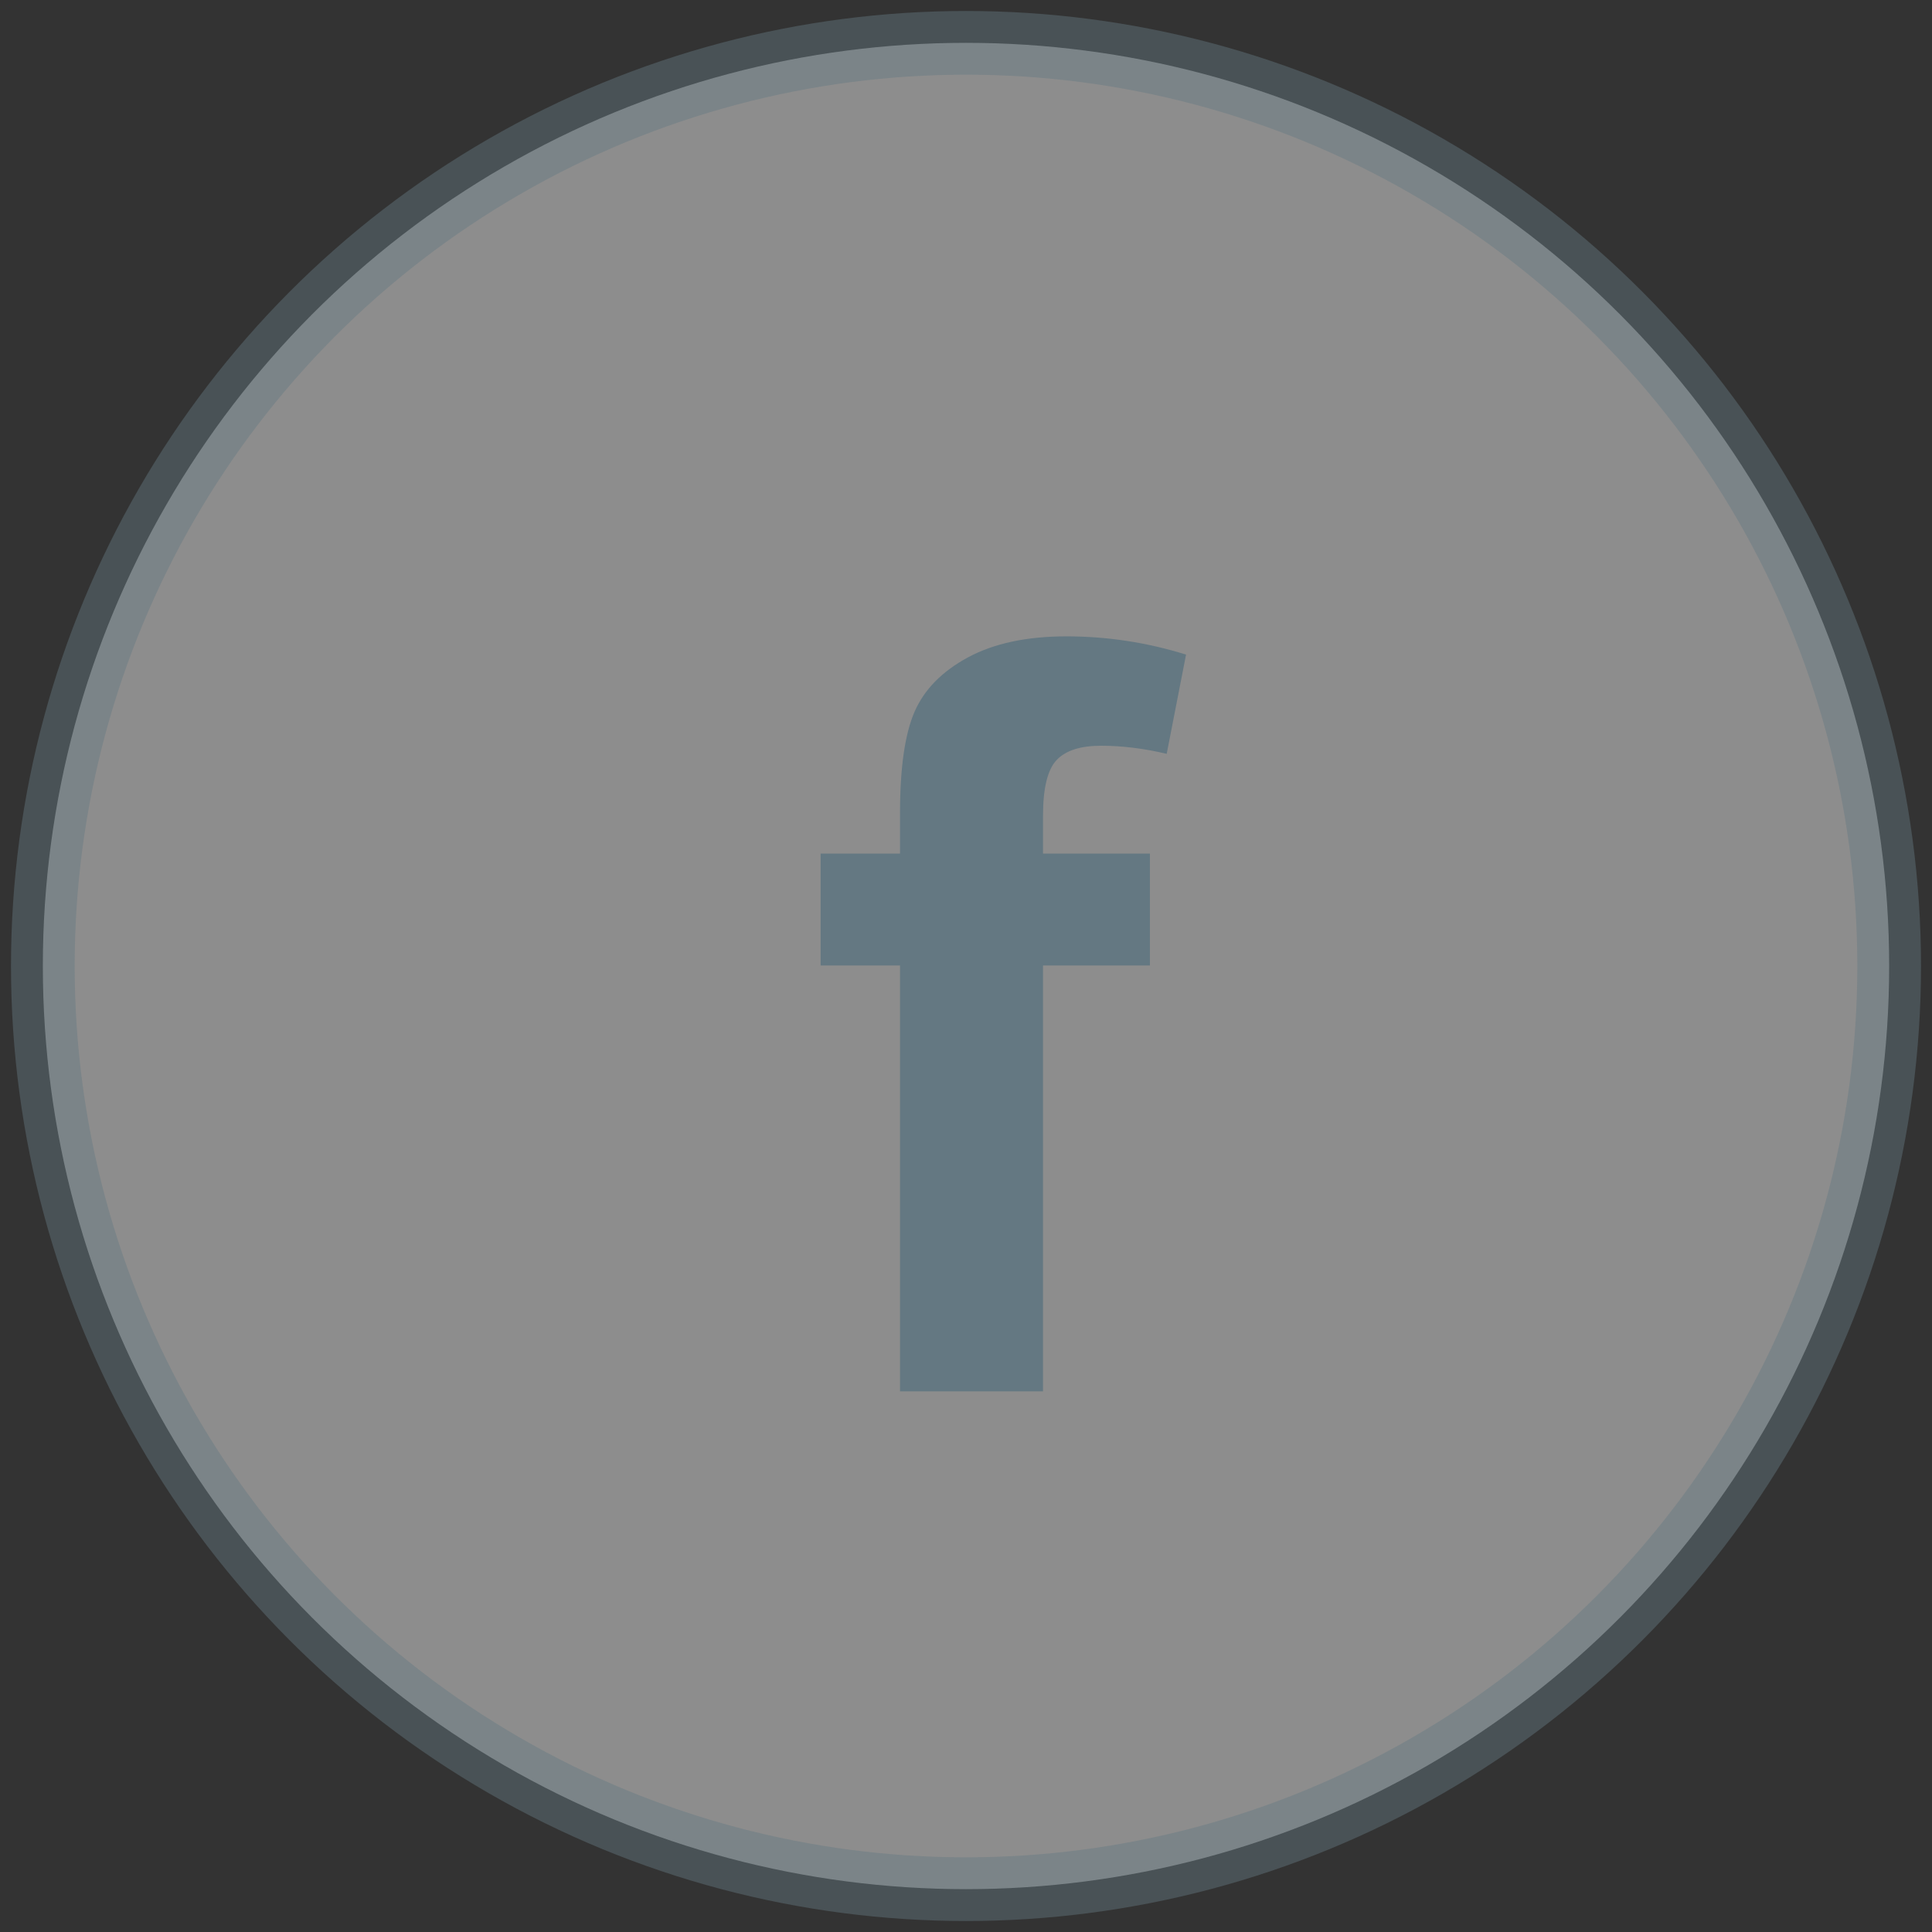 <?xml version="1.0" encoding="utf-8"?>
<!-- Generator: Adobe Illustrator 19.2.1, SVG Export Plug-In . SVG Version: 6.00 Build 0)  -->
<svg version="1.1" id="Слой_1" xmlns="http://www.w3.org/2000/svg" xmlns:xlink="http://www.w3.org/1999/xlink" x="0px" y="0px"
	 viewBox="0 0 500 500" style="enable-background:new 0 0 500 500;" xml:space="preserve">
<rect x="0" y="0" width="500" height="500" fill="#333333" stroke="none"/>
<style type="text/css">
	.st0{opacity:0.44;fill:#FFFFFF;stroke:#647882;stroke-width:16.483;stroke-miterlimit:10;}
	.st1{fill:#647882;}
</style>
<g>
	<circle class="st0" cx="250" cy="250" r="238.914"/>
	<g>
		<path class="st1" d="M212.378,220.908h20.545v-10.481c0-11.705,1.257-20.442,3.756-26.21c2.507-5.764,7.111-10.462,13.828-14.087
			s15.214-5.44,25.49-5.44c10.534,0,20.848,1.575,30.95,4.721l-5.006,25.683c-5.884-1.398-11.549-2.095-16.994-2.095
			c-5.354,0-9.201,1.243-11.526,3.734c-2.325,2.49-3.491,7.271-3.491,14.35v9.826h27.664v28.96h-27.664v110.209h-37.009V249.868
			h-20.545V220.908z"/>
	</g>
</g>
</svg>
